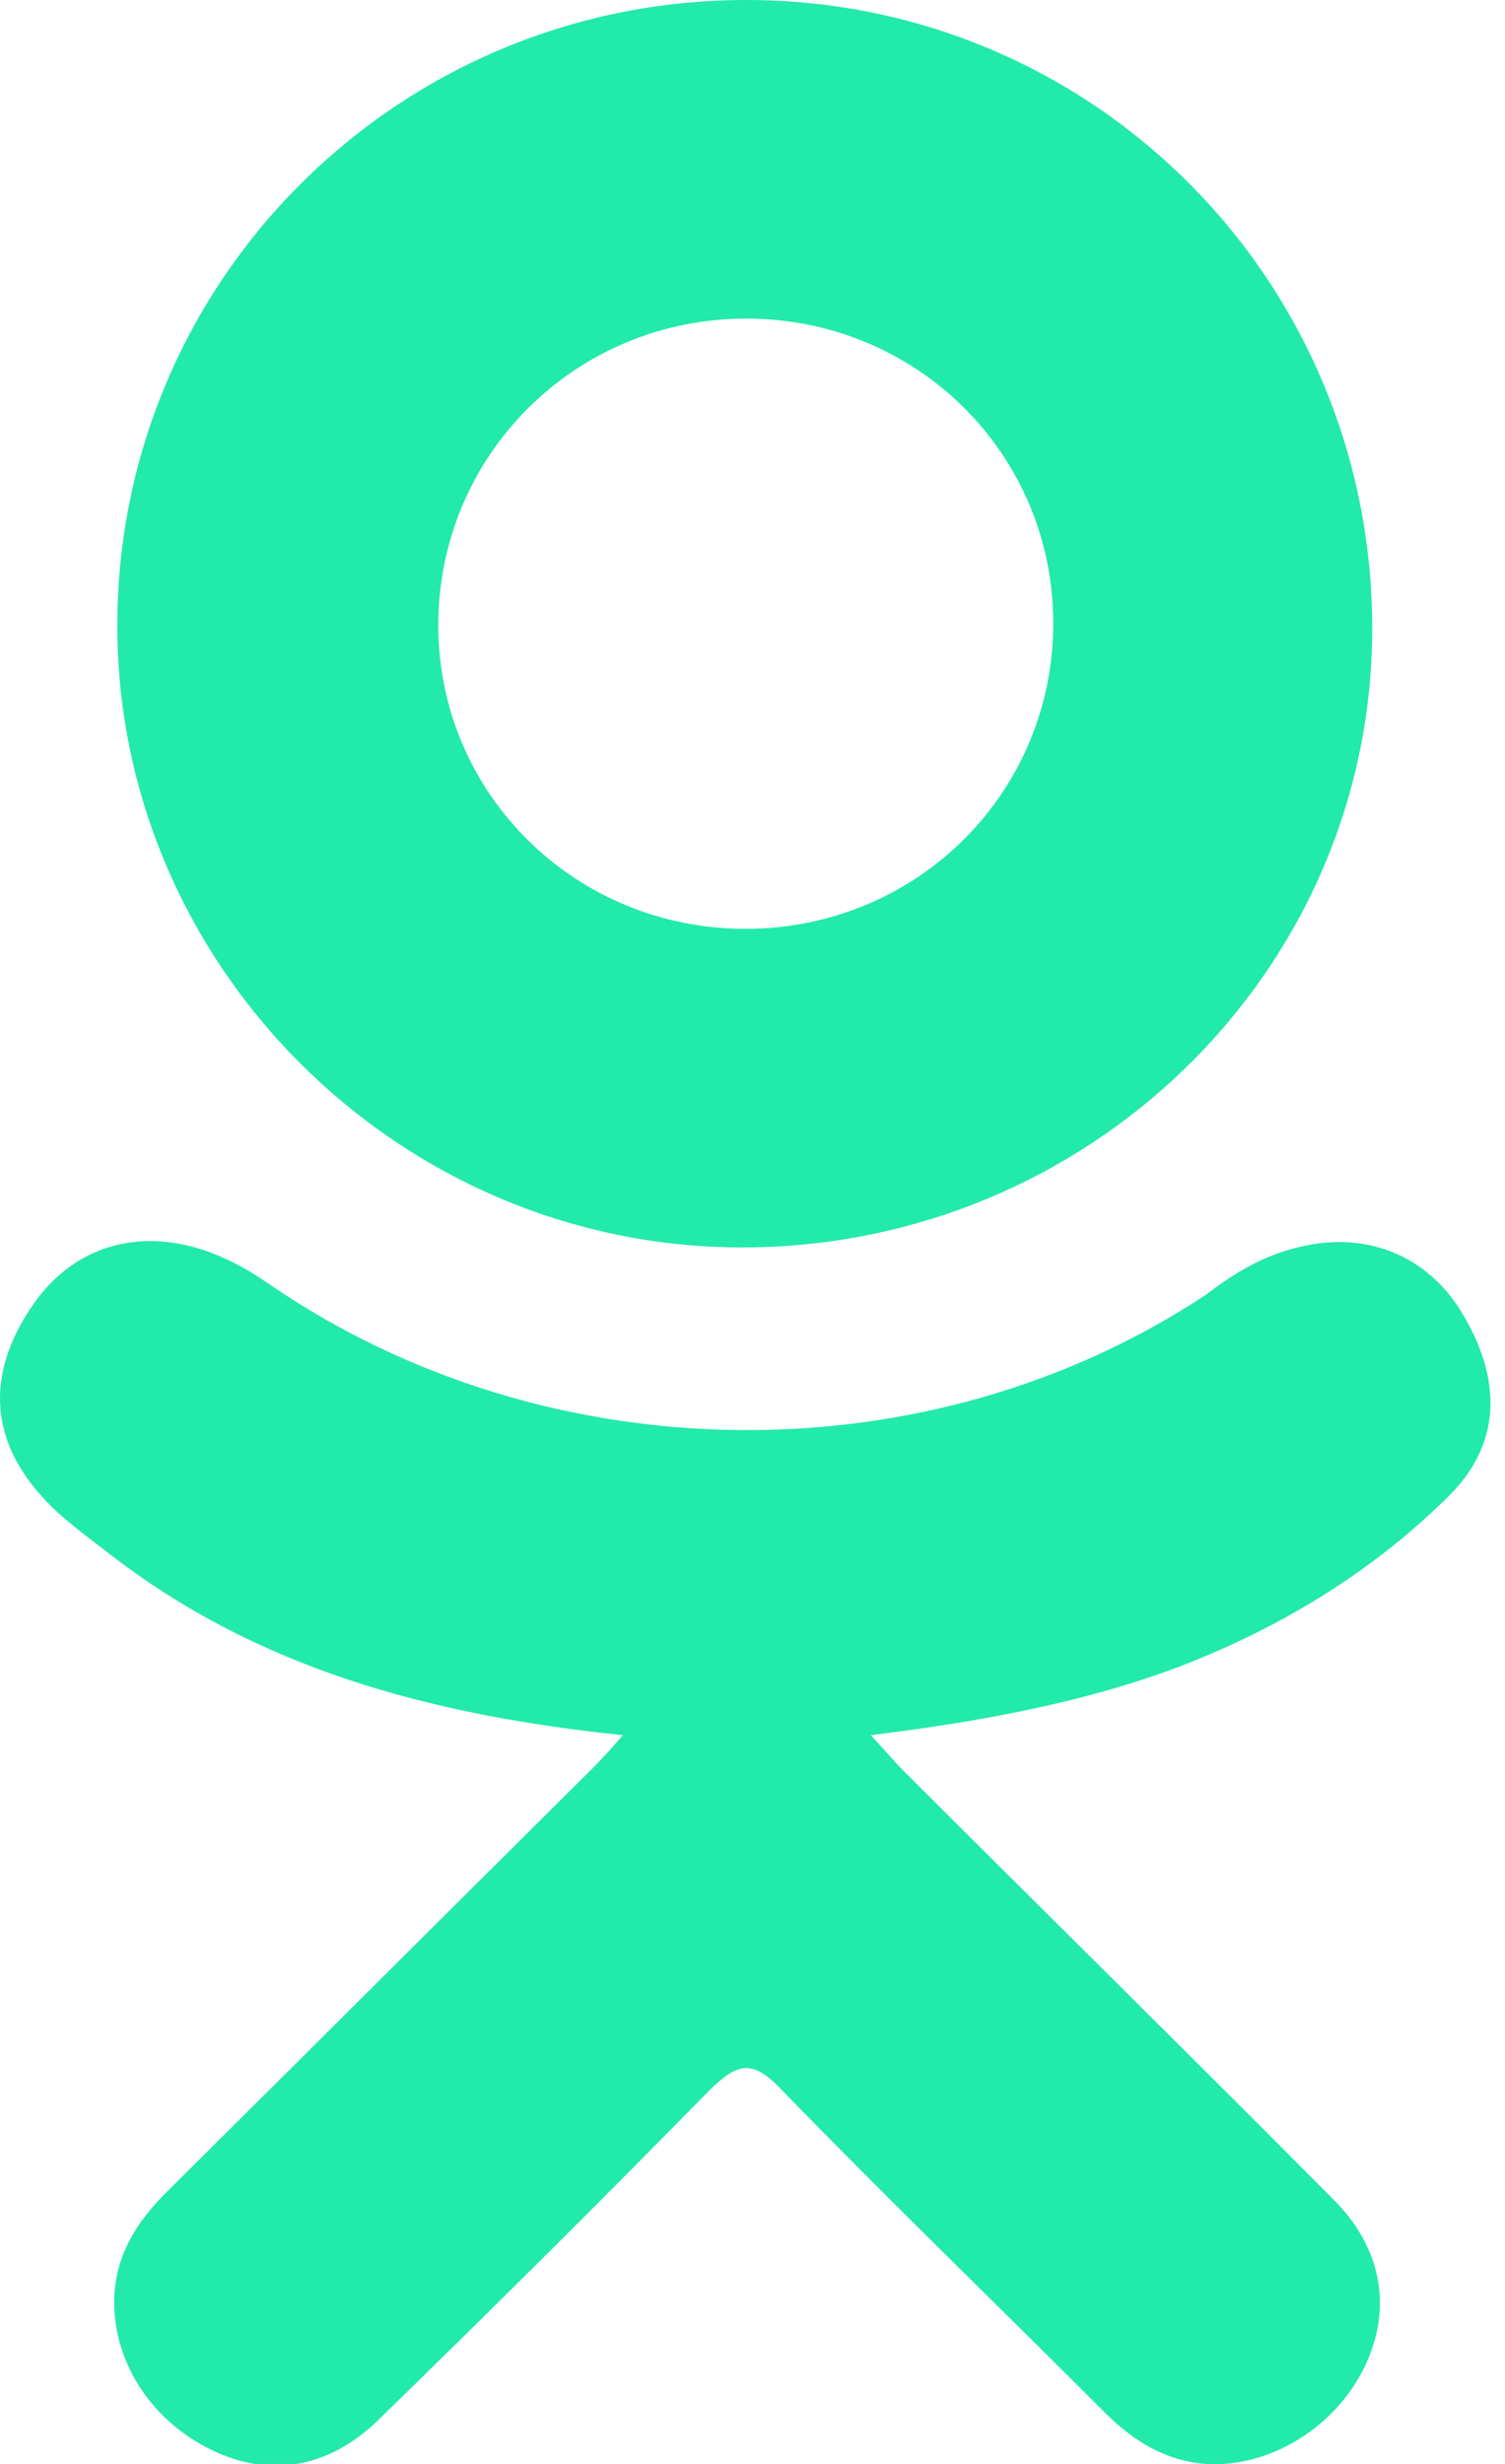 <svg width="22" height="36" viewBox="0 0 22 36" fill="none" xmlns="http://www.w3.org/2000/svg">
<g clip-path="url(#clip0_0_554)">
<path d="M10.938 3.89786e-05C5.865 -0.015 1.744 4.044 1.715 9.091C1.686 14.08 5.806 18.211 10.821 18.226C15.894 18.24 20.029 14.211 20.059 9.236C20.088 4.131 16.012 0.015 10.938 3.89786e-05ZM10.924 13.571C8.431 13.585 6.422 11.622 6.407 9.164C6.393 6.662 8.401 4.655 10.909 4.655C13.402 4.655 15.396 6.633 15.396 9.105C15.396 11.578 13.416 13.556 10.924 13.571Z" fill="#22eaaa"/>
<path d="M17.244 24.349C15.822 24.887 14.267 25.163 12.728 25.352C12.962 25.6 13.065 25.731 13.211 25.876C15.294 27.956 17.405 30.036 19.487 32.131C20.206 32.843 20.352 33.731 19.957 34.56C19.531 35.462 18.564 36.058 17.625 36C17.039 35.956 16.569 35.665 16.159 35.258C14.59 33.687 12.977 32.131 11.423 30.531C10.983 30.065 10.763 30.152 10.352 30.56C8.769 32.174 7.156 33.774 5.528 35.36C4.795 36.072 3.93 36.203 3.094 35.796C2.185 35.36 1.628 34.458 1.672 33.541C1.701 32.931 2.009 32.451 2.434 32.029C4.516 29.963 6.584 27.898 8.651 25.847C8.783 25.716 8.915 25.571 9.106 25.352C6.29 25.061 3.754 24.378 1.584 22.691C1.32 22.487 1.041 22.283 0.792 22.051C0.264 21.541 0 21.003 0 20.436C0 19.985 0.161 19.52 0.499 19.04C1.144 18.123 2.229 17.876 3.343 18.414C3.563 18.516 3.768 18.647 3.959 18.778C8.006 21.541 13.563 21.614 17.64 18.909C18.036 18.603 18.476 18.341 18.974 18.225C19.942 17.978 20.851 18.327 21.364 19.171C21.951 20.131 21.951 21.061 21.218 21.818C20.103 22.938 18.754 23.767 17.244 24.349Z" fill="#22eaaa"/>
</g>
<defs>
<clipPath id="clip0_0_554">
<rect width="21.79" height="36" fill="white"/>
</clipPath>
</defs>
</svg>

